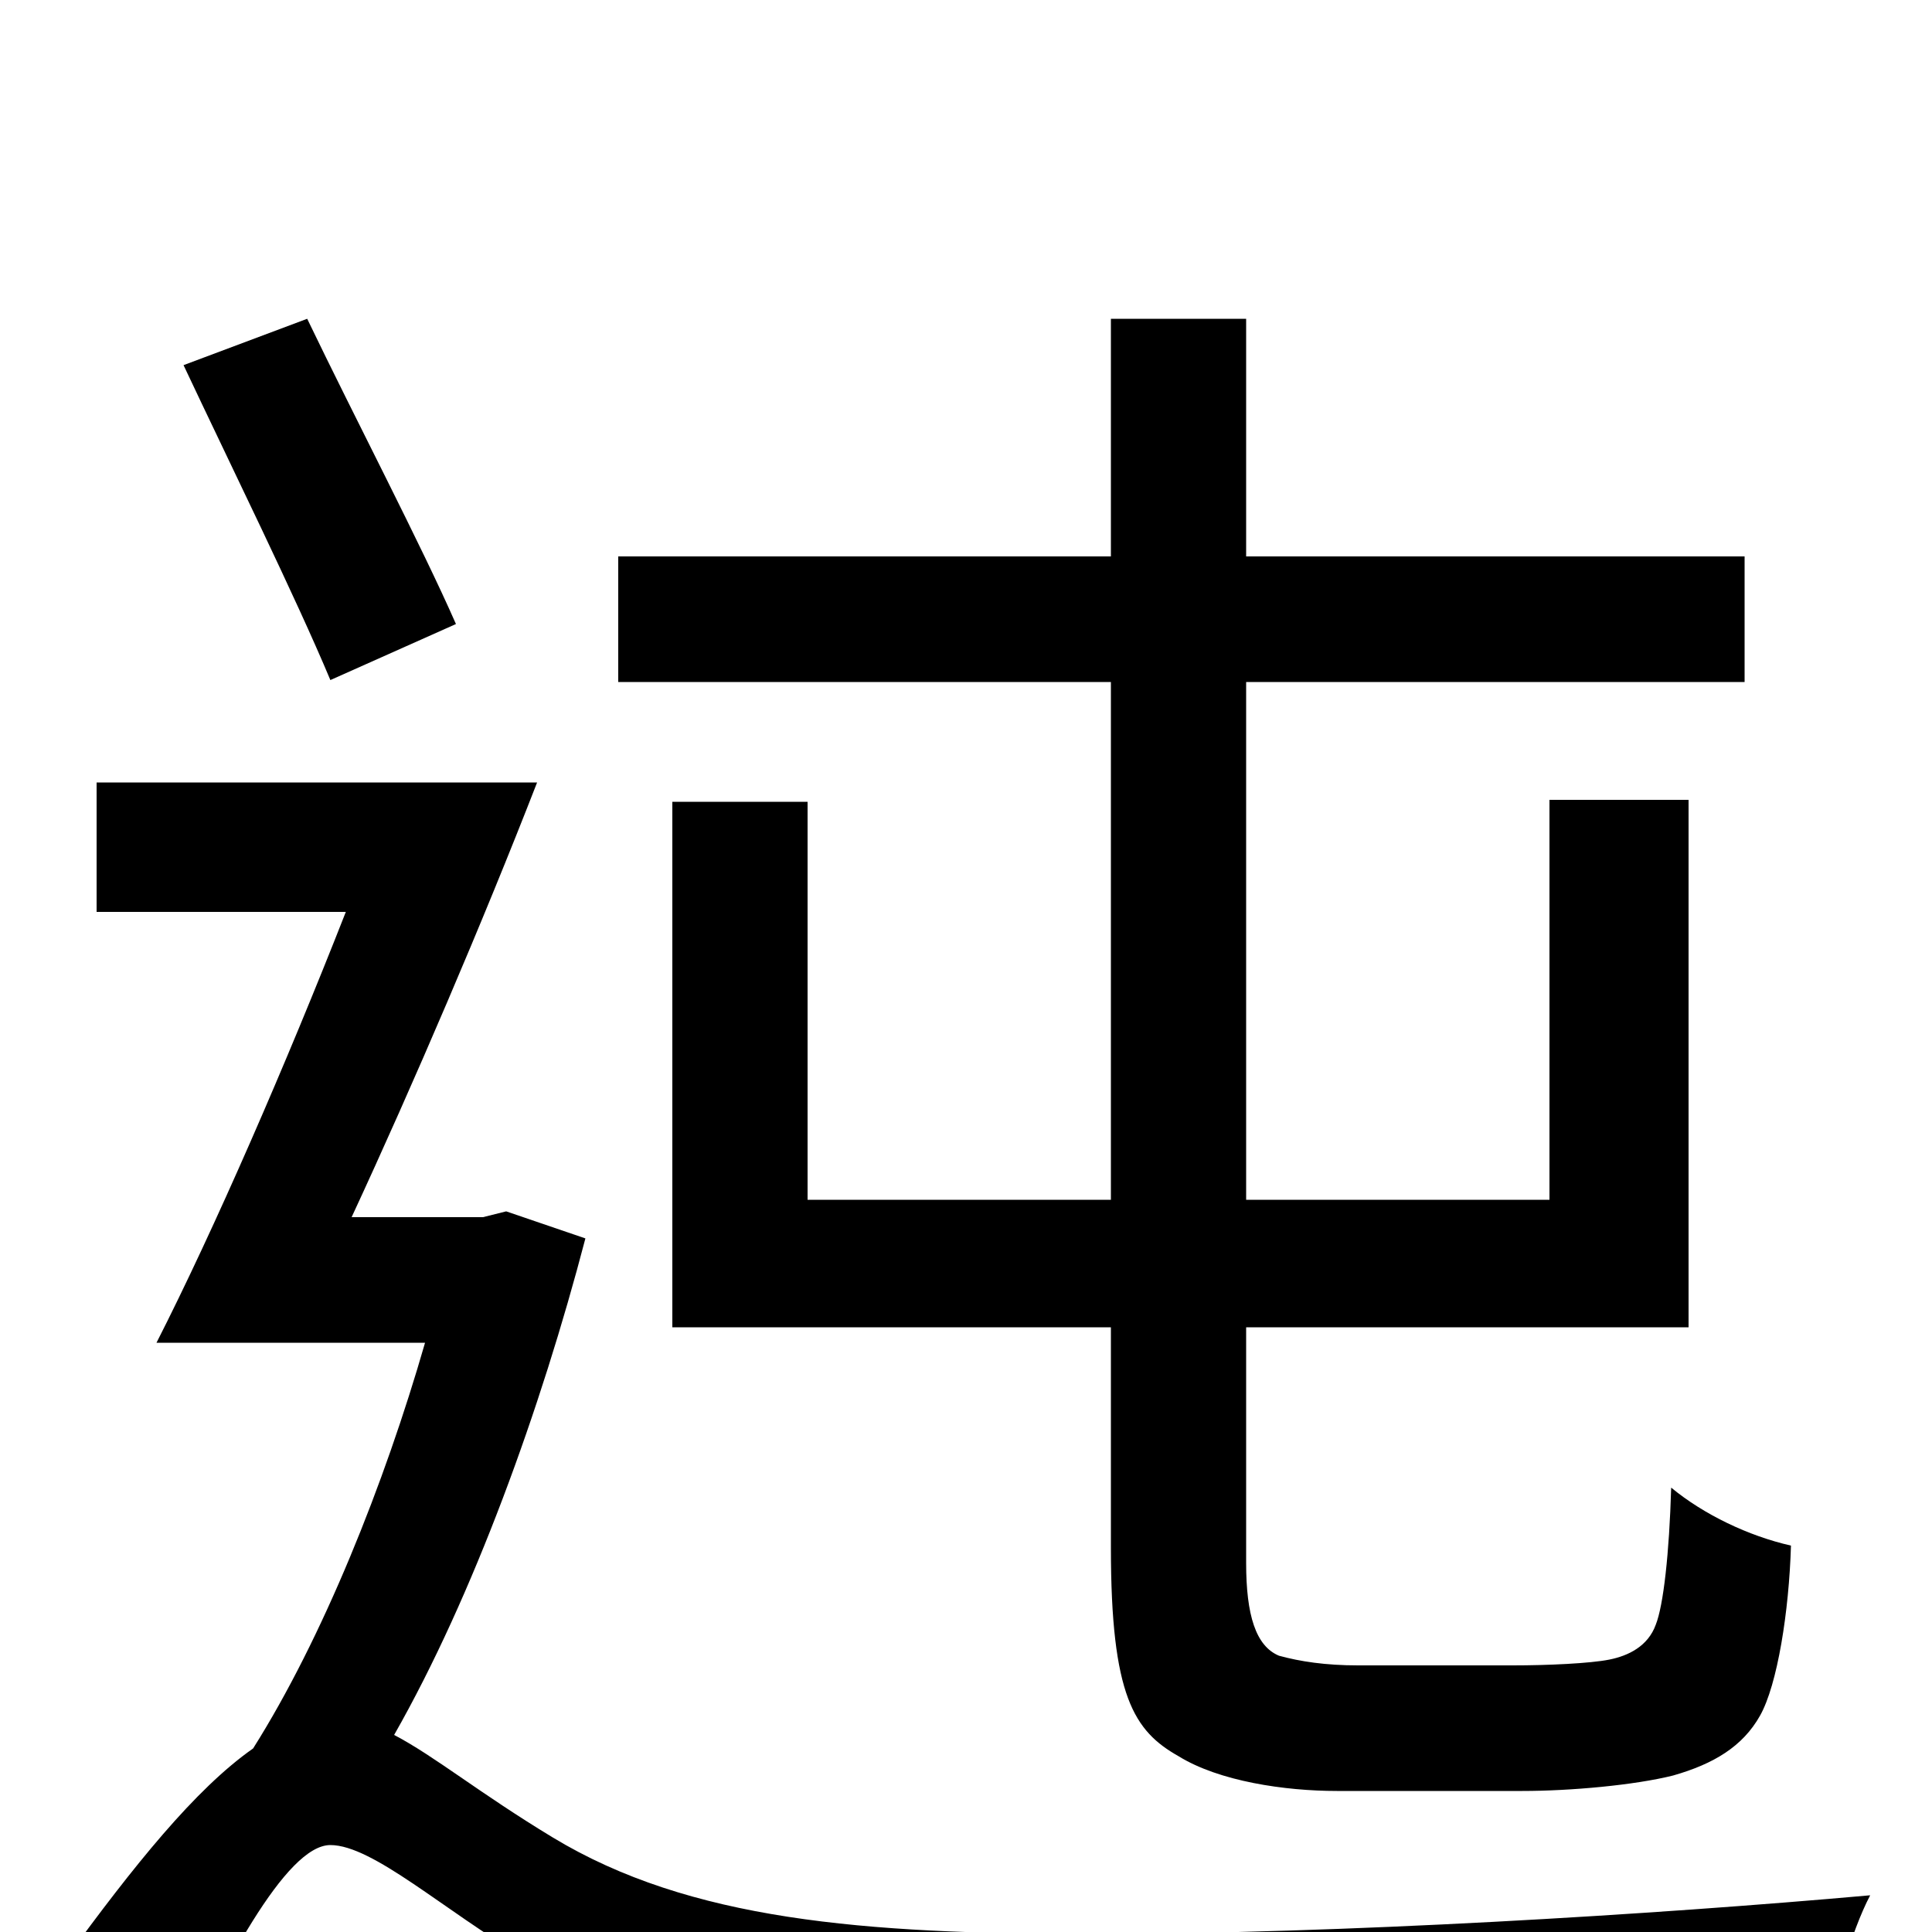<svg xmlns="http://www.w3.org/2000/svg" viewBox="0 -1000 1000 1000">
	<path fill="#000000" d="M575 -379H418V-585H348V-313H575V-199C575 -122 587 -104 610 -91C631 -78 665 -73 692 -73H788C813 -73 846 -76 866 -81C887 -87 902 -96 911 -112C920 -128 926 -166 927 -200C905 -205 882 -216 865 -230C864 -196 861 -169 857 -159C853 -148 843 -143 833 -141C823 -139 801 -138 783 -138H703C686 -138 673 -140 662 -143C650 -148 645 -164 645 -191V-313H874V-586H802V-379H645V-647H903V-712H645V-835H575V-712H320V-647H575ZM236 -677C218 -718 184 -783 159 -835L95 -811C119 -760 153 -691 171 -648ZM262 -373L250 -370H182C214 -439 250 -523 278 -595H50V-528H179C148 -449 111 -364 81 -305H220C199 -232 167 -152 131 -95C101 -74 69 -34 34 14L86 81C115 18 148 -45 171 -45C193 -45 230 -11 271 13C344 57 432 68 562 68C681 68 871 62 946 57C948 35 958 0 968 -19C856 -9 694 1 565 1C447 1 357 -6 286 -49C248 -72 225 -91 204 -102C245 -174 280 -271 303 -359Z"/>
</svg>